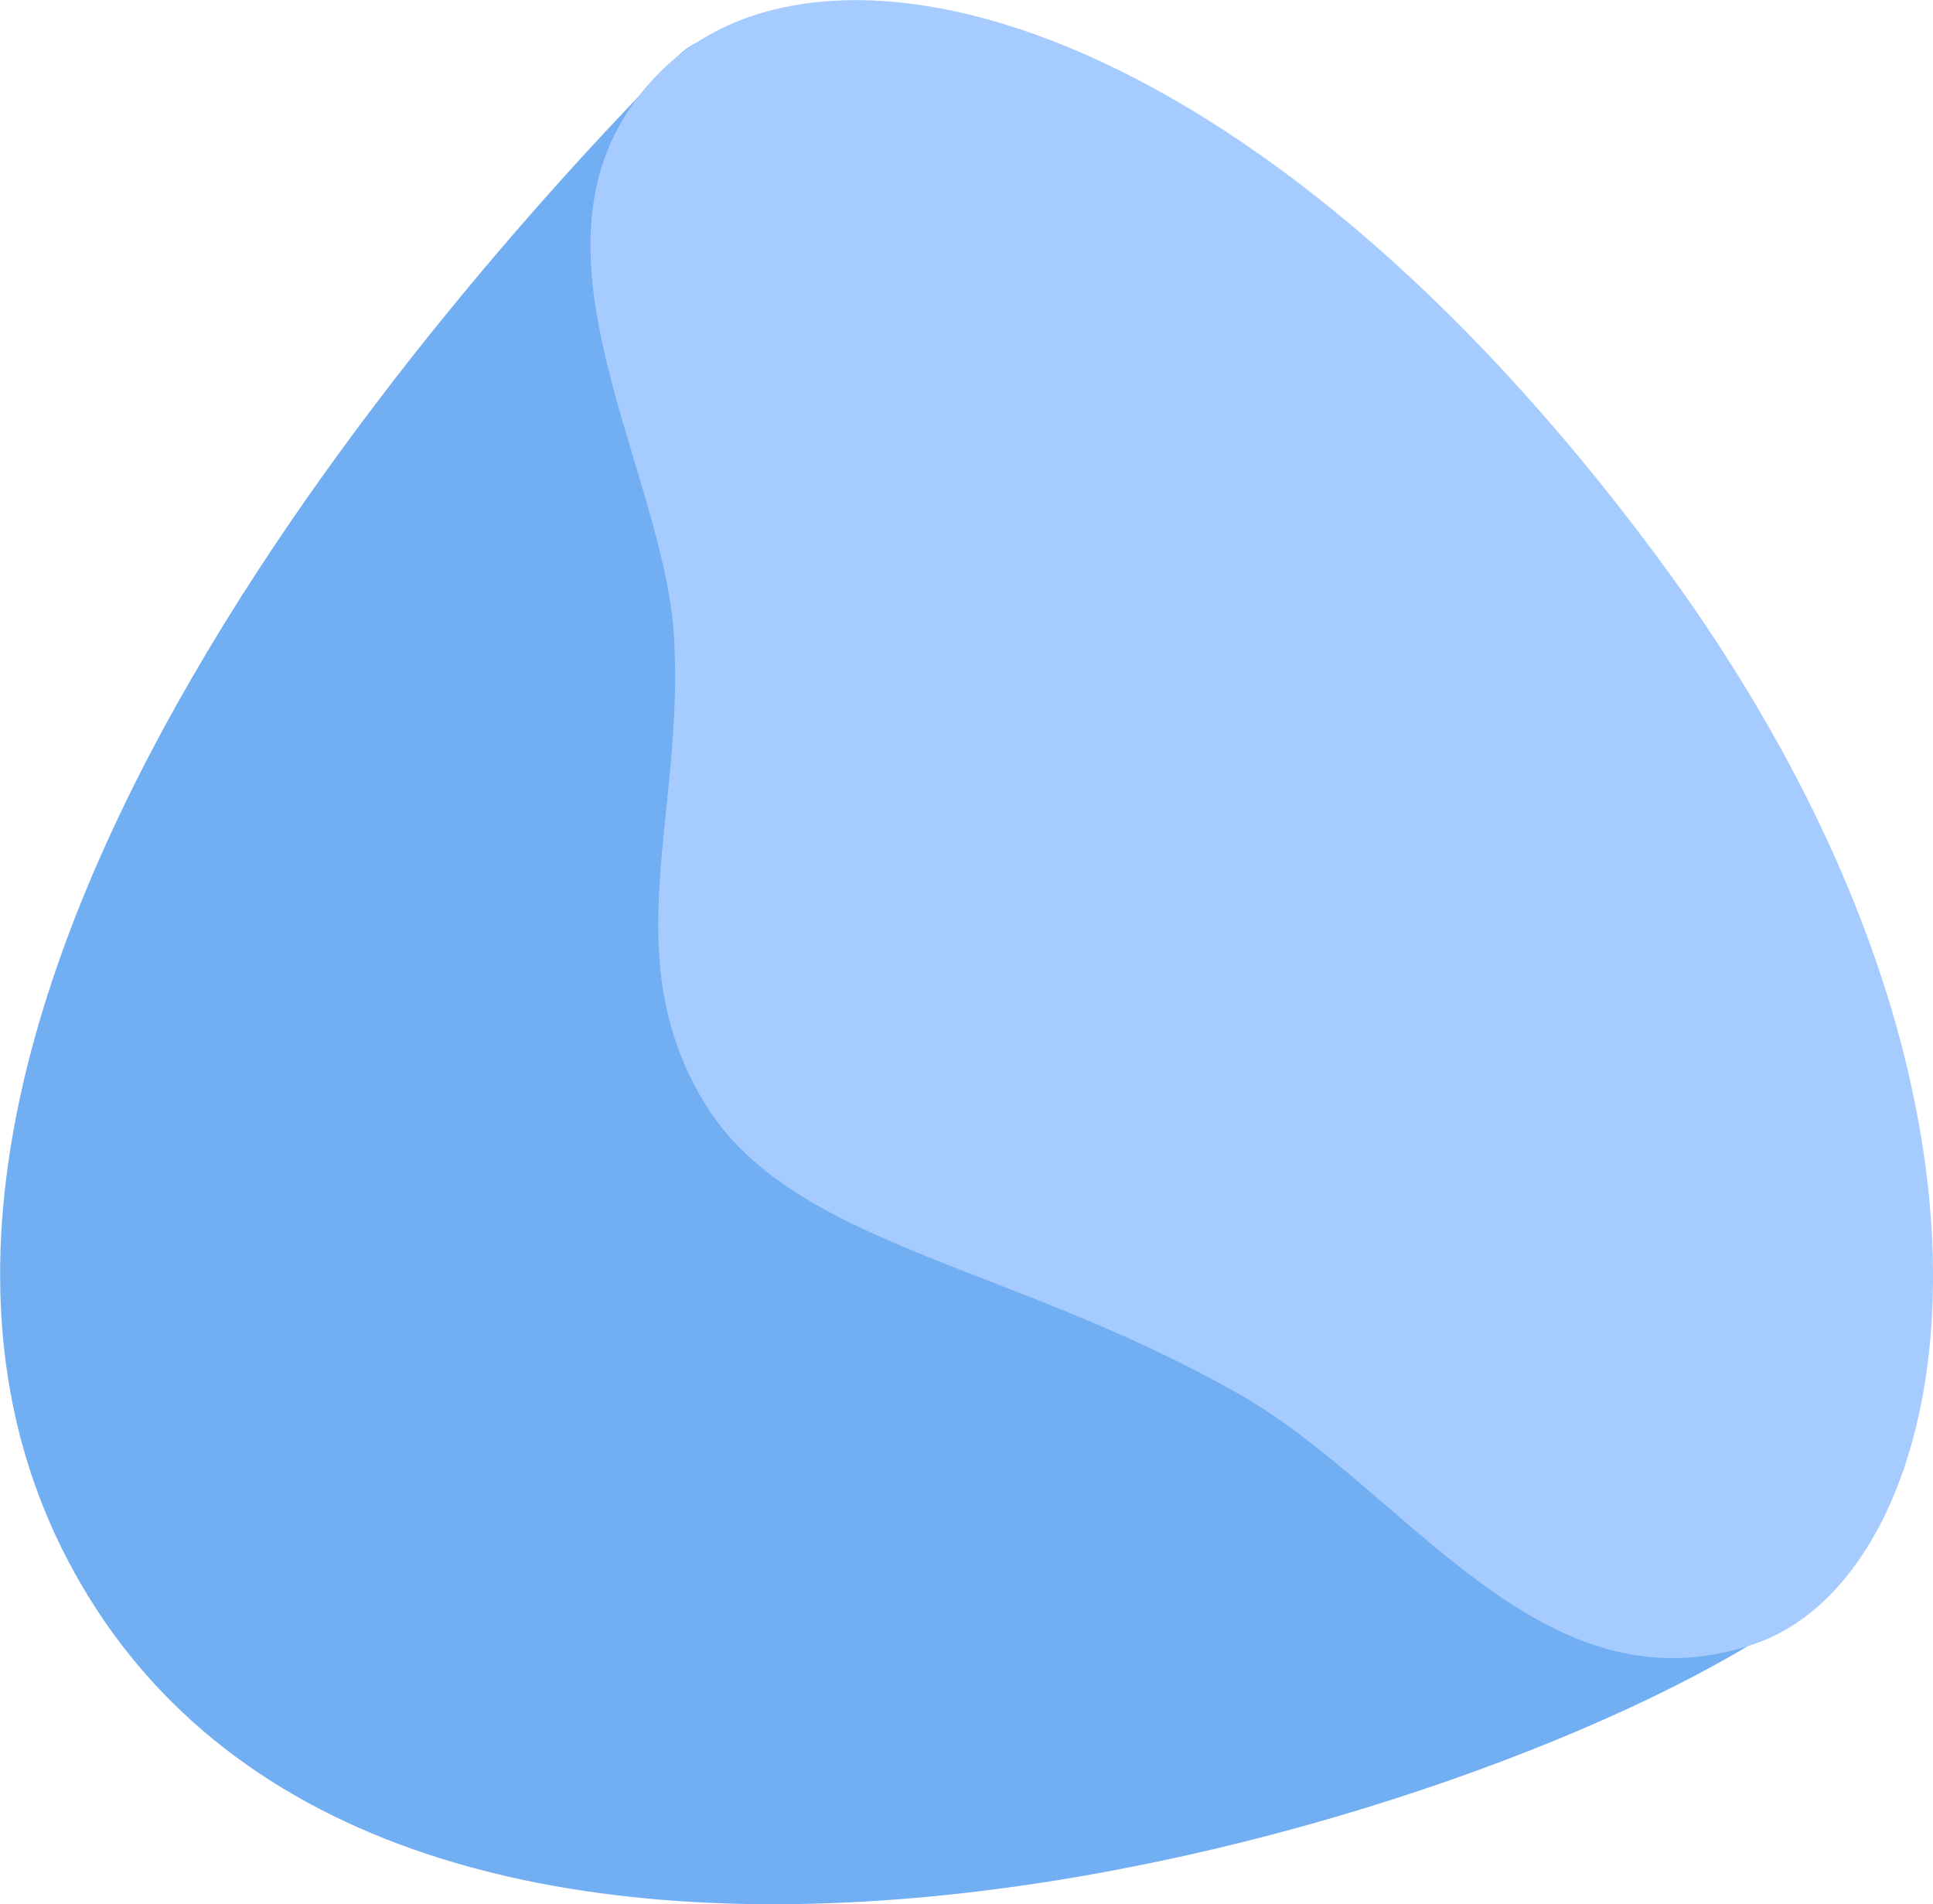 <?xml version="1.0" encoding="UTF-8"?><svg id="Layer_2" xmlns="http://www.w3.org/2000/svg" viewBox="0 0 72.22 71.13"><defs><style>.cls-1{isolation:isolate;}.cls-2{fill:#72aef2;}.cls-3{fill:#a6ccff;}</style></defs><g id="Layer_1-2"><g id="Layer_1-3"><g class="cls-1"><path class="cls-2" d="M25.3,2.12C16.97,10.55-8.78,39.1,3.07,59.25c12.25,20.83,51.18,9.58,63.41,1.5C78.7,52.67,33.63-6.31,25.3,2.12Z"/></g><g class="cls-1"><path class="cls-3" d="M24.68,2.67c-6.01,5.98,.16,14.59,.51,21.23,.35,6.58-2.15,11.77,1.07,17.2,3.23,5.44,11.42,6.06,20.06,10.99,6.29,3.59,11.26,12.05,19.25,9.31,7.64-2.62,11.33-20.42-3.69-40.65C46.77,.4,30.87-3.48,24.68,2.67Z"/></g></g></g></svg>